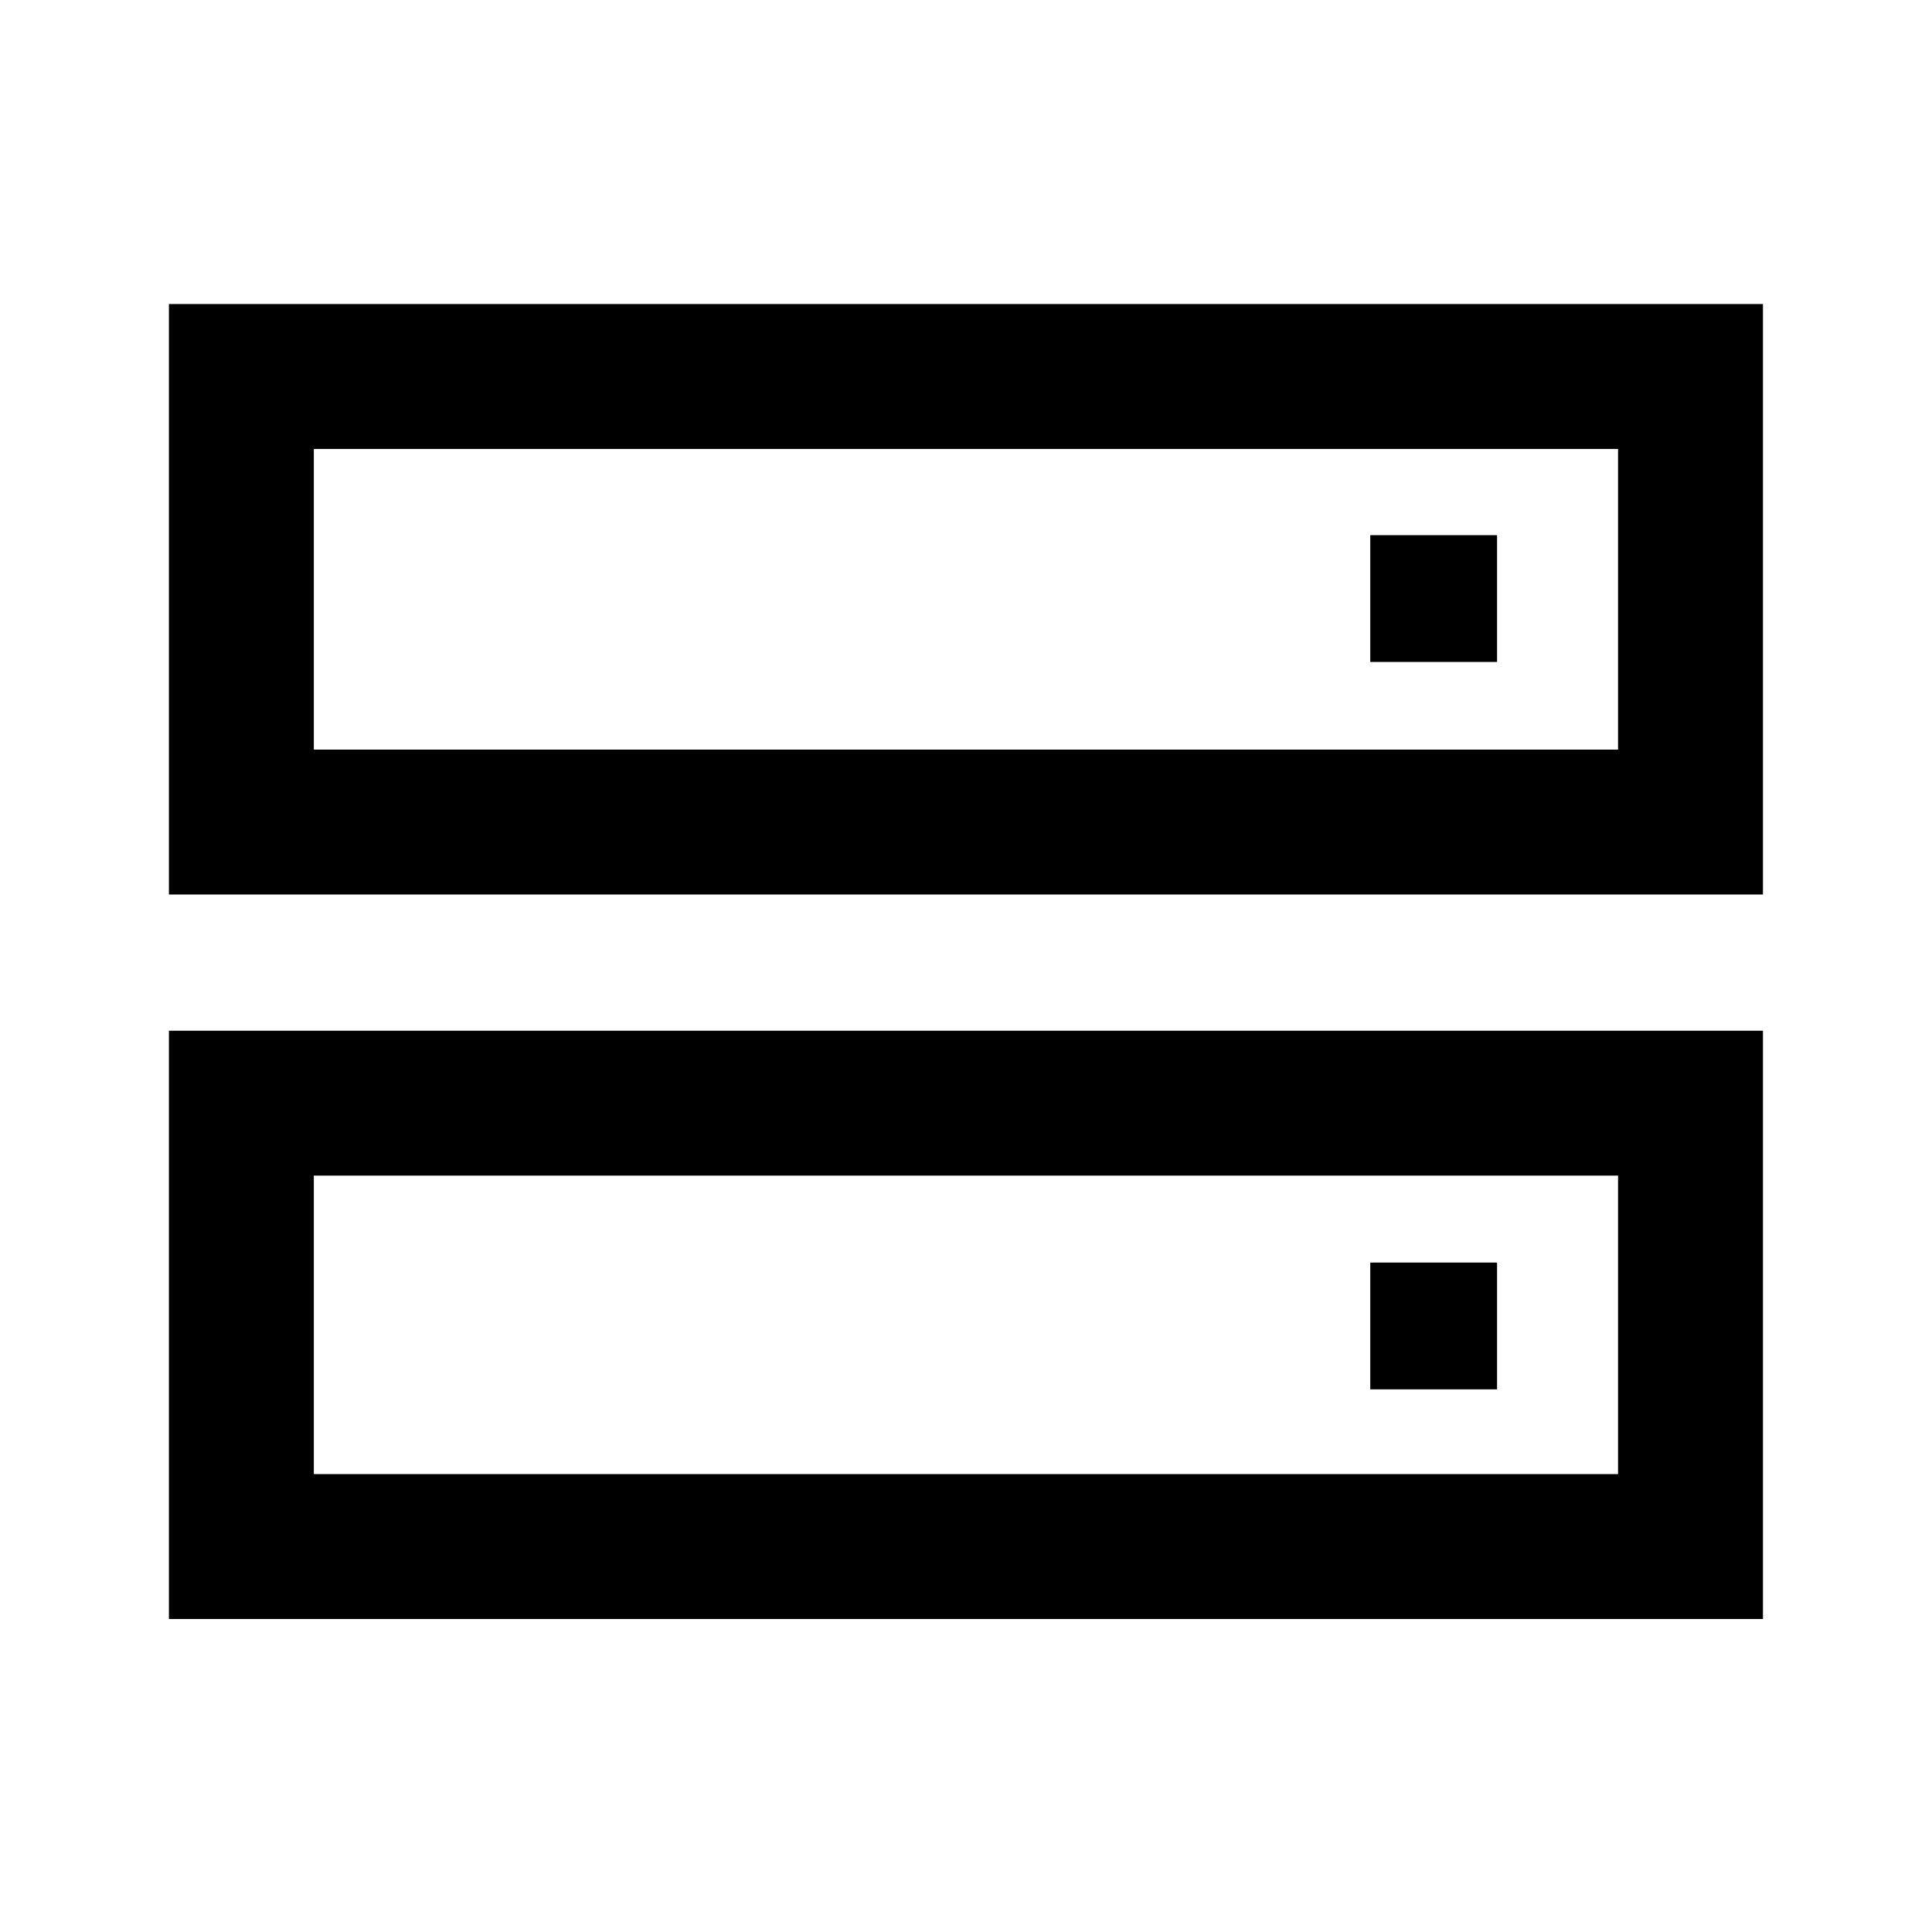 <svg width="16" height="16" viewBox="0 0 16 16" fill="none" xmlns="http://www.w3.org/2000/svg">
<path d="M11.348 4.432H12.398V5.482H11.348V4.432Z" fill="black"/>
<path fill-rule="evenodd" clip-rule="evenodd" d="M1.399 7.408H14.6V2.518H1.399V7.408ZM13.4 6.208H2.599V3.718H13.4V6.208Z" fill="black"/>
<path d="M12.398 10.456H11.348V11.506H12.398V10.456Z" fill="black"/>
<path fill-rule="evenodd" clip-rule="evenodd" d="M1.399 13.408H14.6V8.536H1.399V13.408ZM13.4 12.208H2.599V9.736H13.4V12.208Z" fill="black"/>
</svg>
